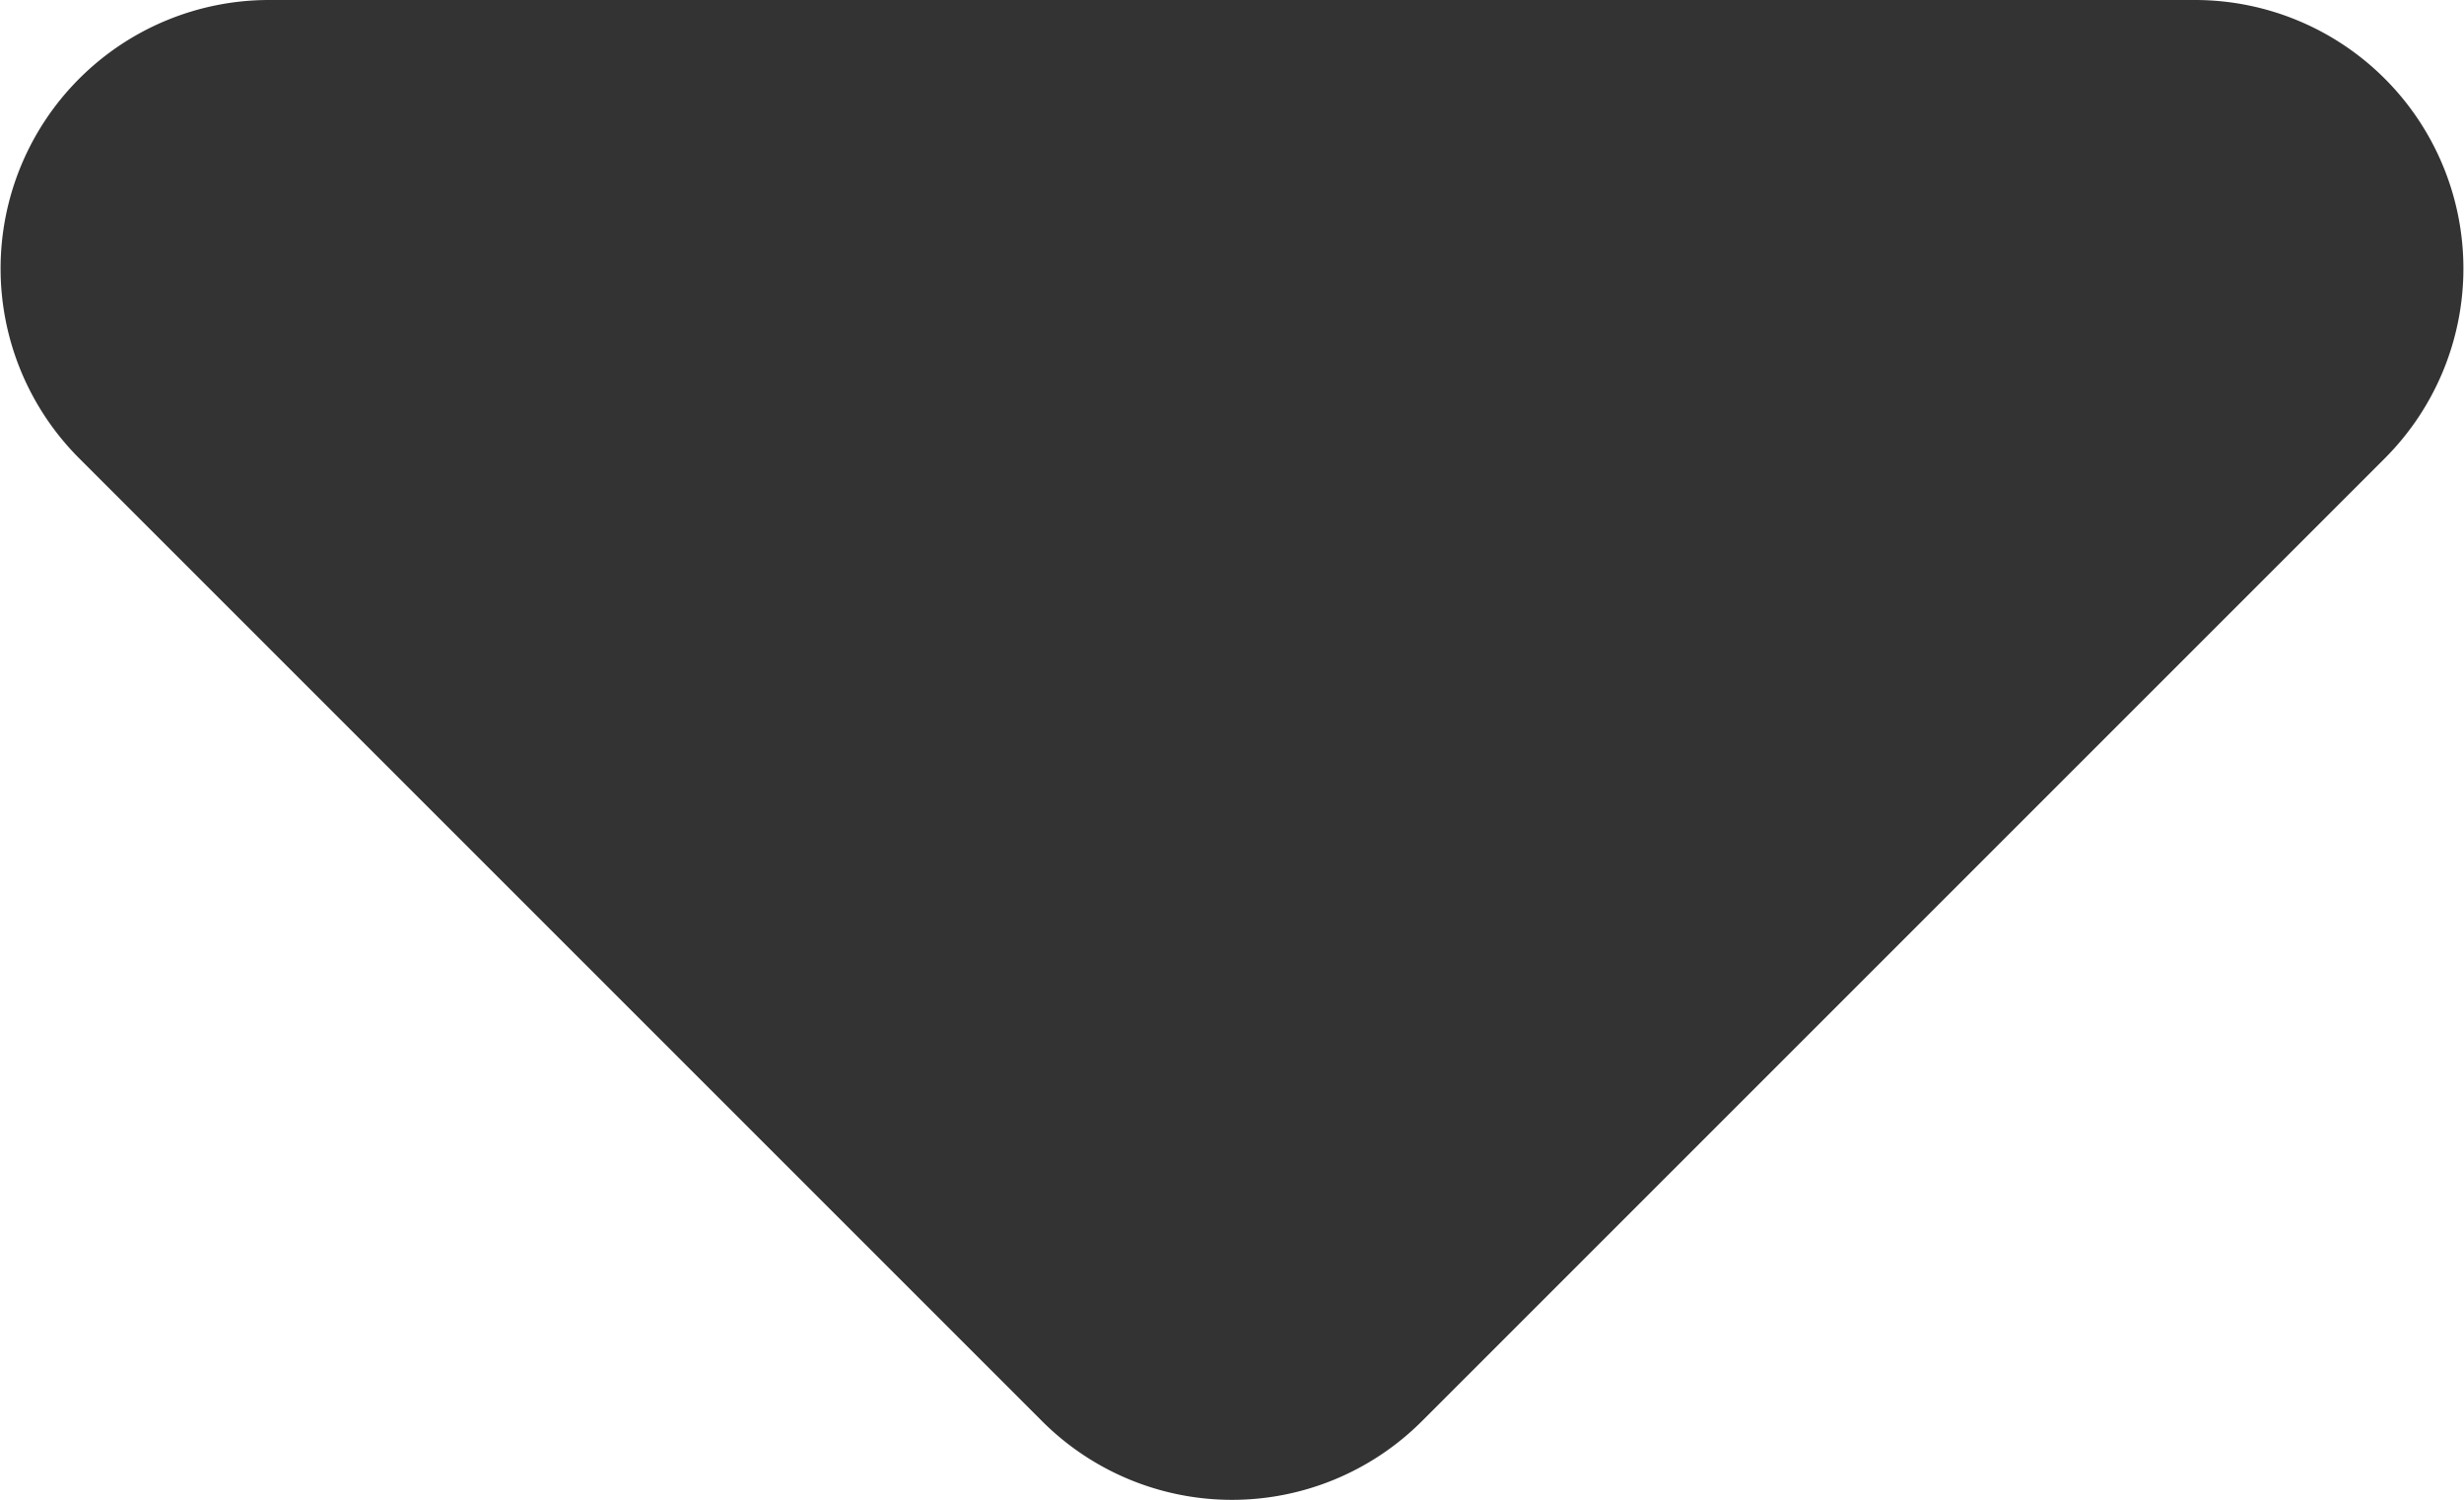 <svg xmlns="http://www.w3.org/2000/svg" width="9.176" height="5.586" viewBox="0 0 9.176 5.586">
  <path id="Path_65" data-name="Path 65" d="M5.293.707a1,1,0,0,1,1.414,0l3.586,3.586A1,1,0,0,1,9.586,6H2.414a1,1,0,0,1-.707-1.707Z" transform="translate(10.588 6) rotate(180)" fill="#333"/>
</svg>
